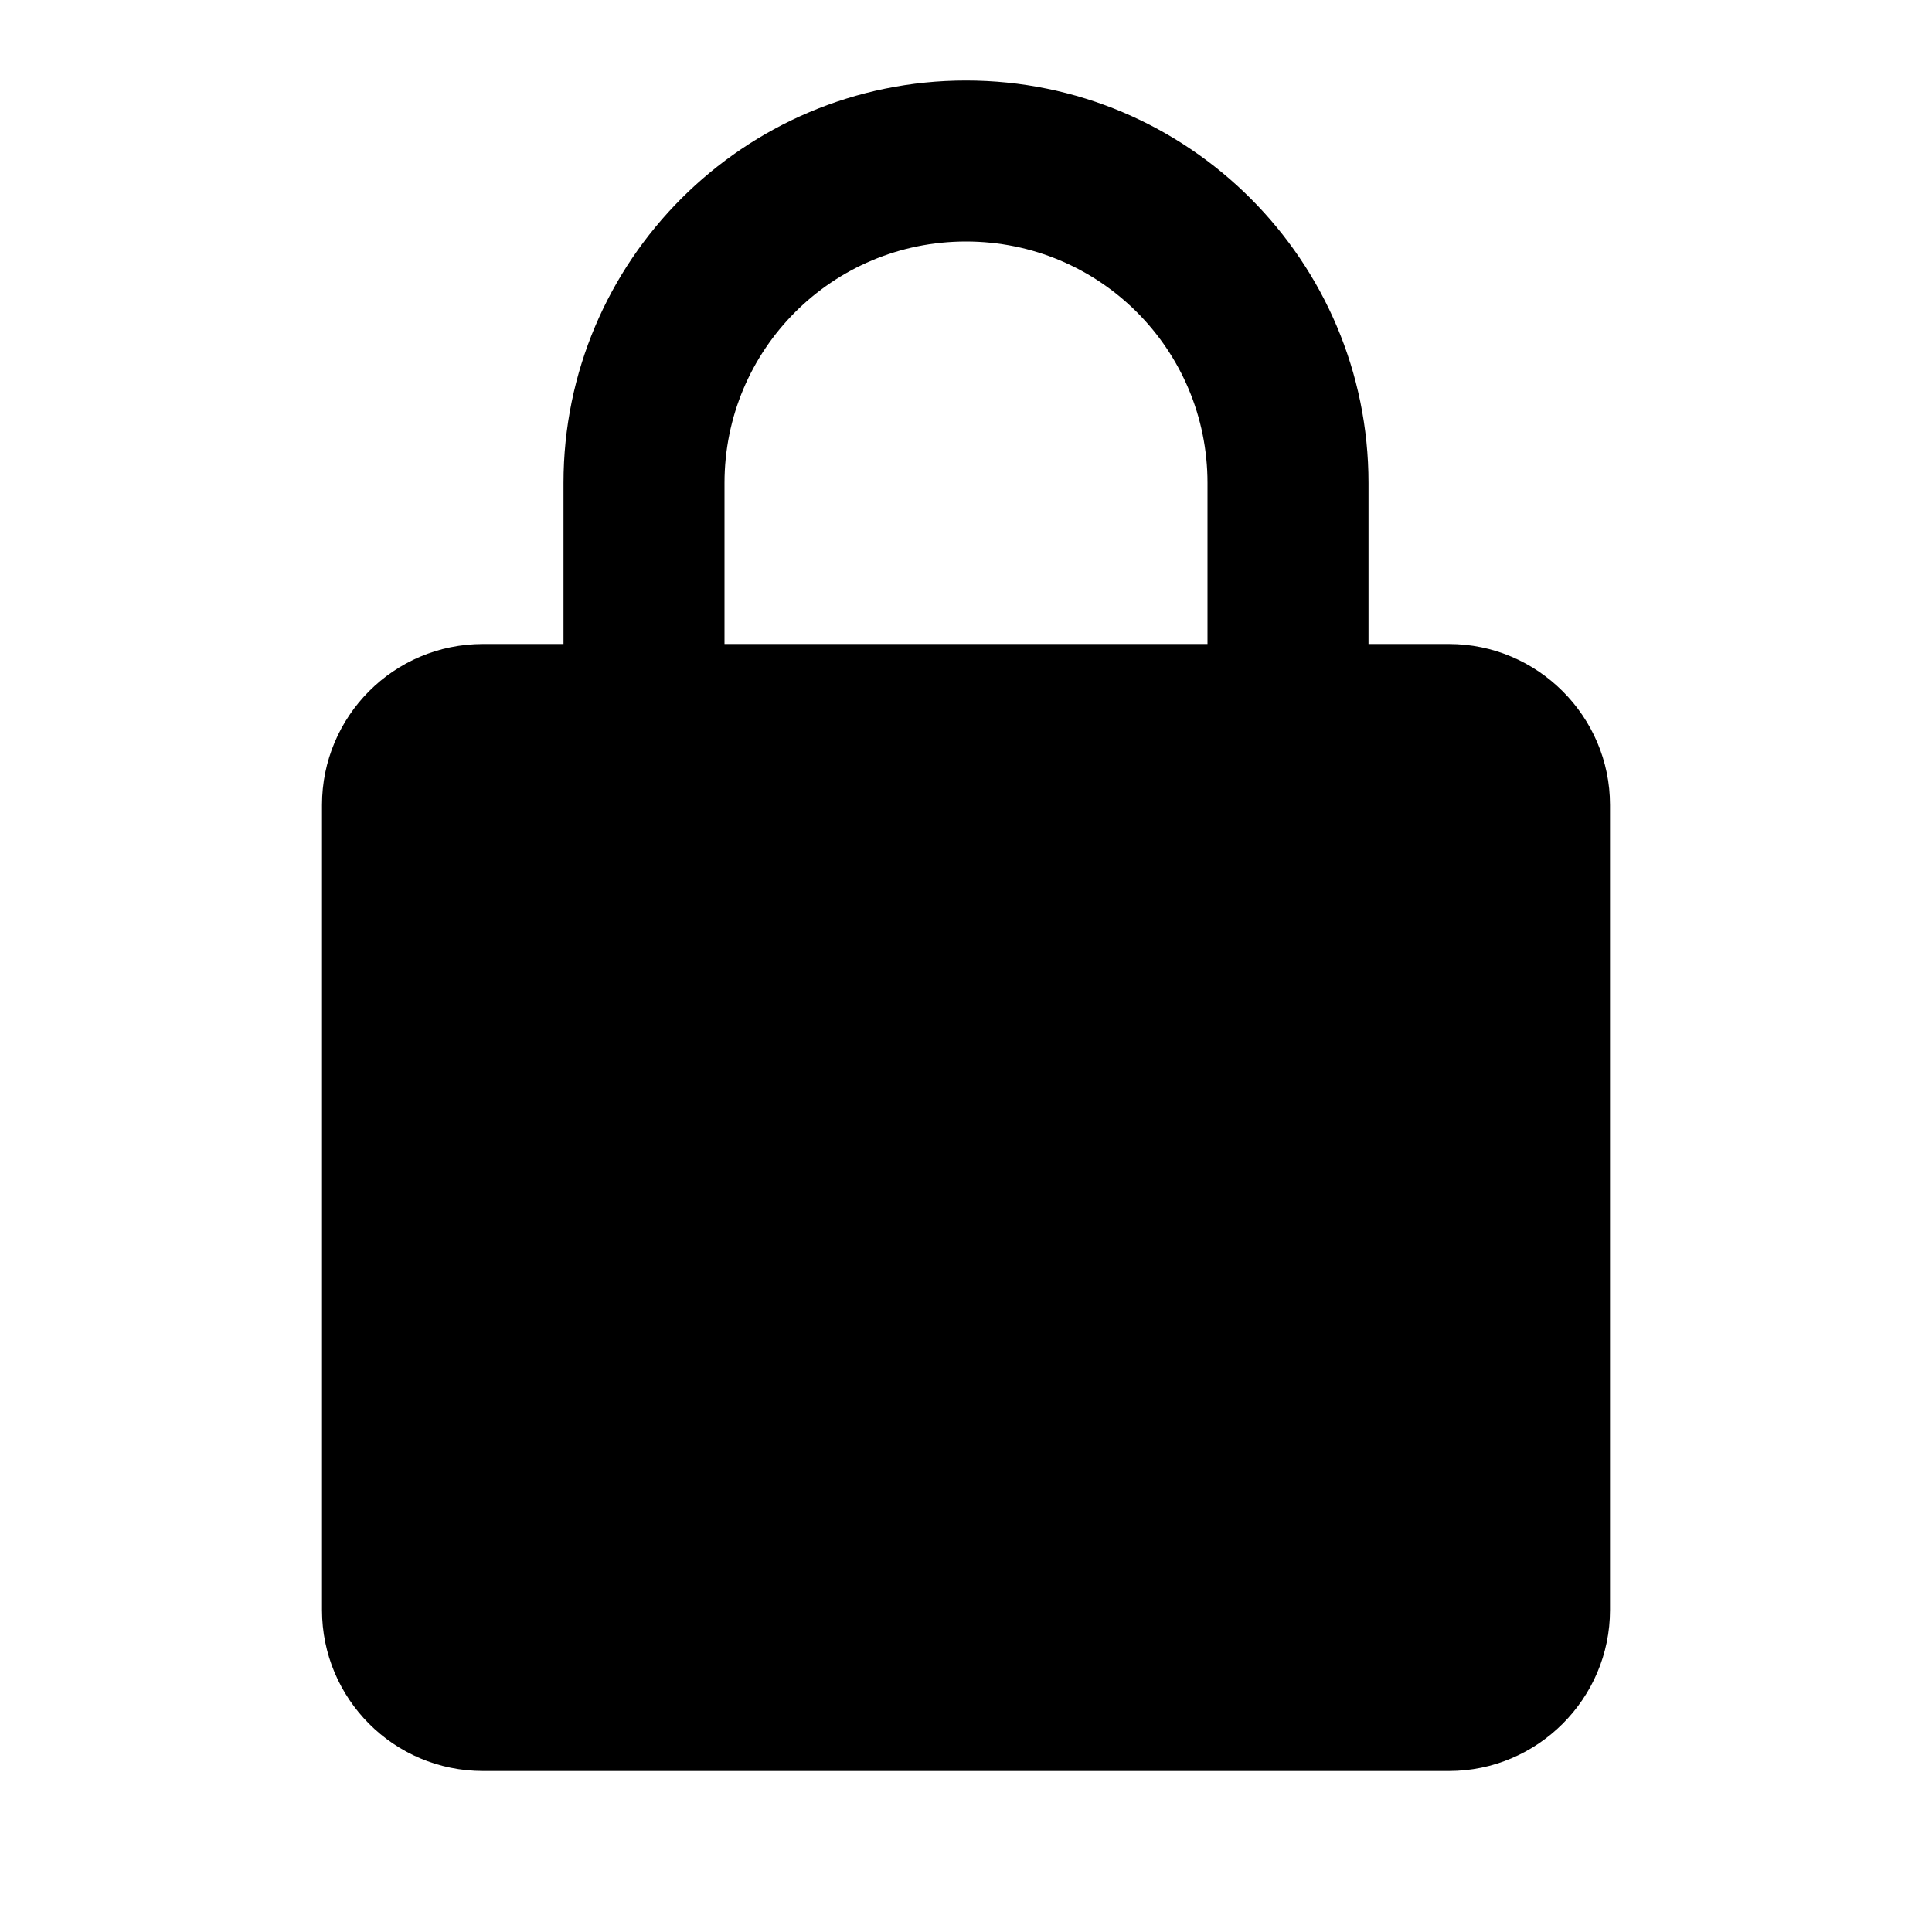 <svg xmlns="http://www.w3.org/2000/svg" viewBox="0 0 24 24">
  <path d="M12 17C13.1 17 14 16.1 14 15S13.1 13 12 13 10 13.9 10 15 10.9 17 12 17M18 8H17V6C17 3.24 14.76 1 12 1S7 3.24 7 6V8H6C4.89 8 4 8.9 4 10V20C4 21.1 4.89 22 6 22H18C19.1 22 20 21.1 20 20V10C20 8.9 19.1 8 18 8M12 3C13.66 3 15 4.34 15 6V8H9V6C9 4.34 10.34 3 12 3Z"/>
</svg>